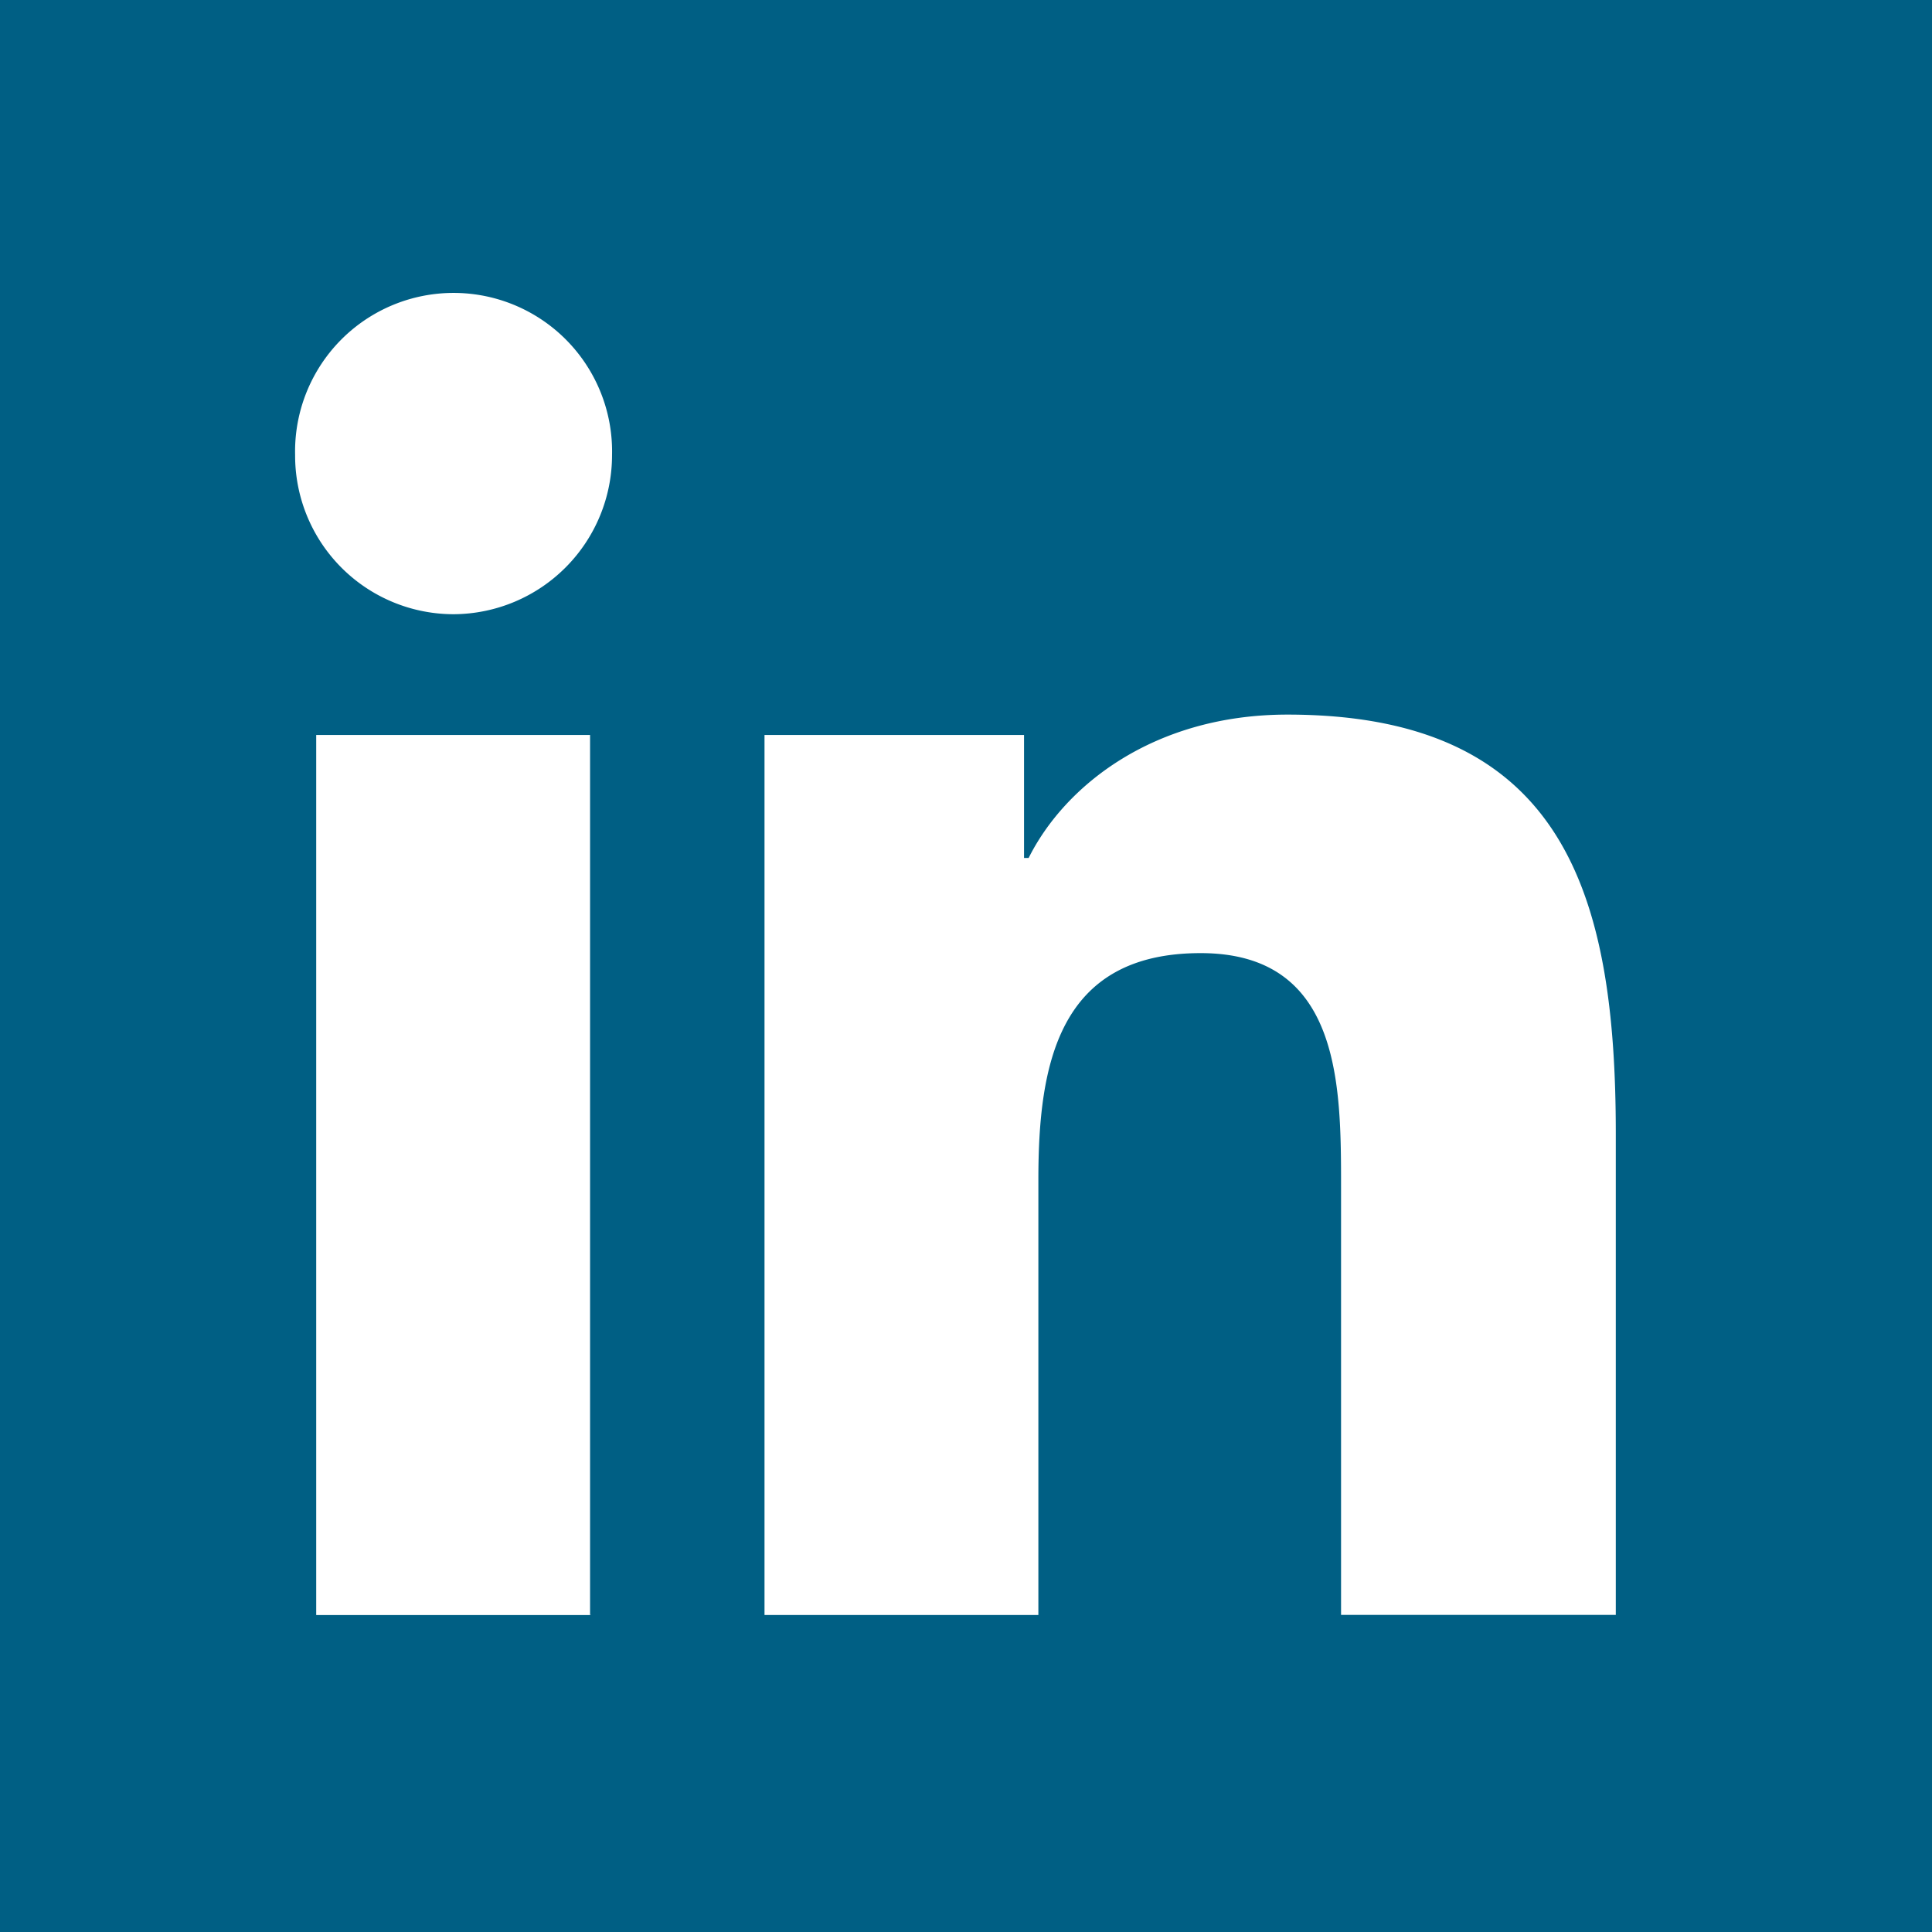 <svg xmlns="http://www.w3.org/2000/svg" width="24" height="24" viewBox="0 0 24 24">
    <path fill="#005F84" fill-rule="nonzero" d="M0 0v24h24V0H0zm7.34 20.063H3.928V9.13H7.33v10.931h.01zM5.635 7.63a1.97 1.97 0 0 1-1.969-1.978 1.969 1.969 0 1 1 3.937 0A1.977 1.977 0 0 1 5.635 7.63zm14.428 12.431h-3.404v-5.315c0-1.266 0-2.906-1.744-2.906-1.772 0-2.016 1.387-2.016 2.813v5.409H9.497V9.13h3.224v1.528h.057c.45-.9 1.556-1.781 3.215-1.781 3.45 0 4.079 2.25 4.079 5.203v5.98l-.01.002z"/>
</svg>
